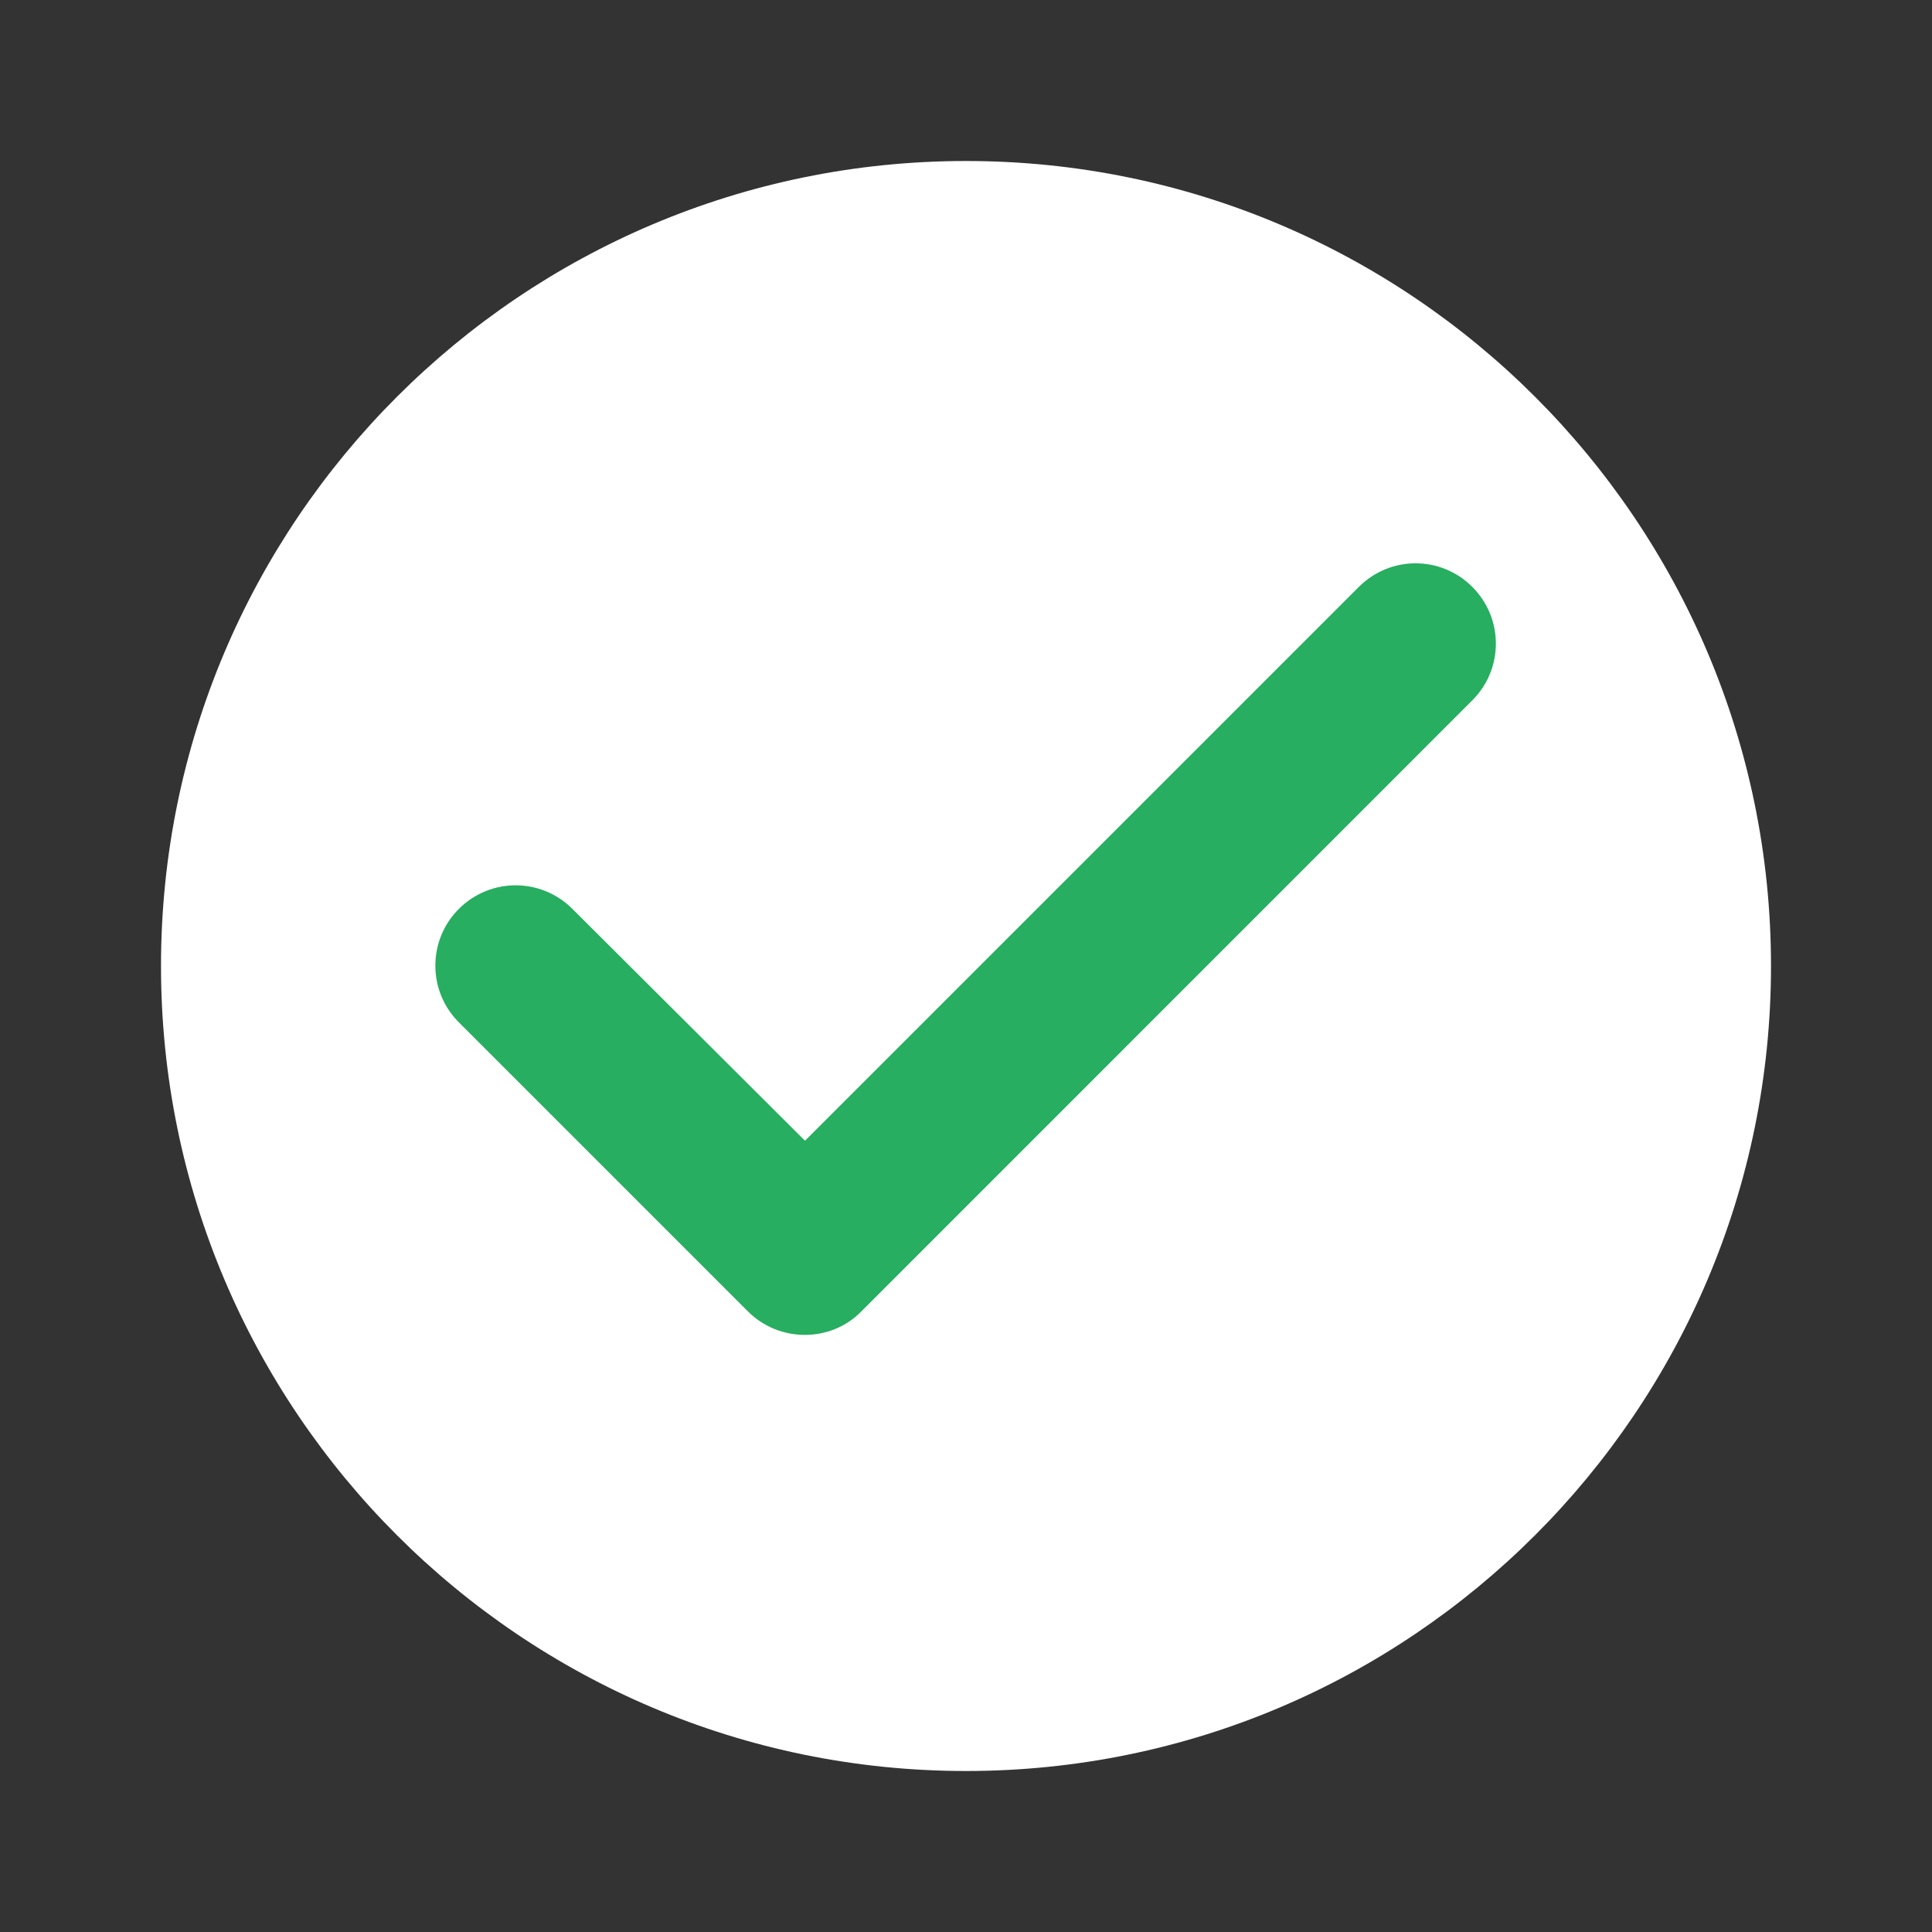 <svg width="18" height="18" viewBox="0 0 18 18" fill="none" xmlns="http://www.w3.org/2000/svg">
<rect x="0" y="0" width="18" height="18" fill="#333333" stroke="none"/>
<path fill-rule="evenodd" clip-rule="evenodd" d="M9 1.5C4.86 1.5 1.5 4.86 1.5 9C1.5 13.14 4.86 16.5 9 16.5C13.14 16.5 16.5 13.14 16.5 9C16.5 4.86 13.14 1.5 9 1.5Z" fill="white"/>
<path fill-rule="evenodd" clip-rule="evenodd" d="M6.968 12.218L4.275 9.525C3.983 9.233 3.983 8.76 4.275 8.468C4.568 8.175 5.04 8.175 5.333 8.468L7.5 10.628L12.66 5.468C12.953 5.175 13.425 5.175 13.717 5.468C14.01 5.76 14.01 6.233 13.717 6.525L8.025 12.218C7.74 12.51 7.26 12.51 6.968 12.218Z" fill="#27AE60"/>
</svg>
